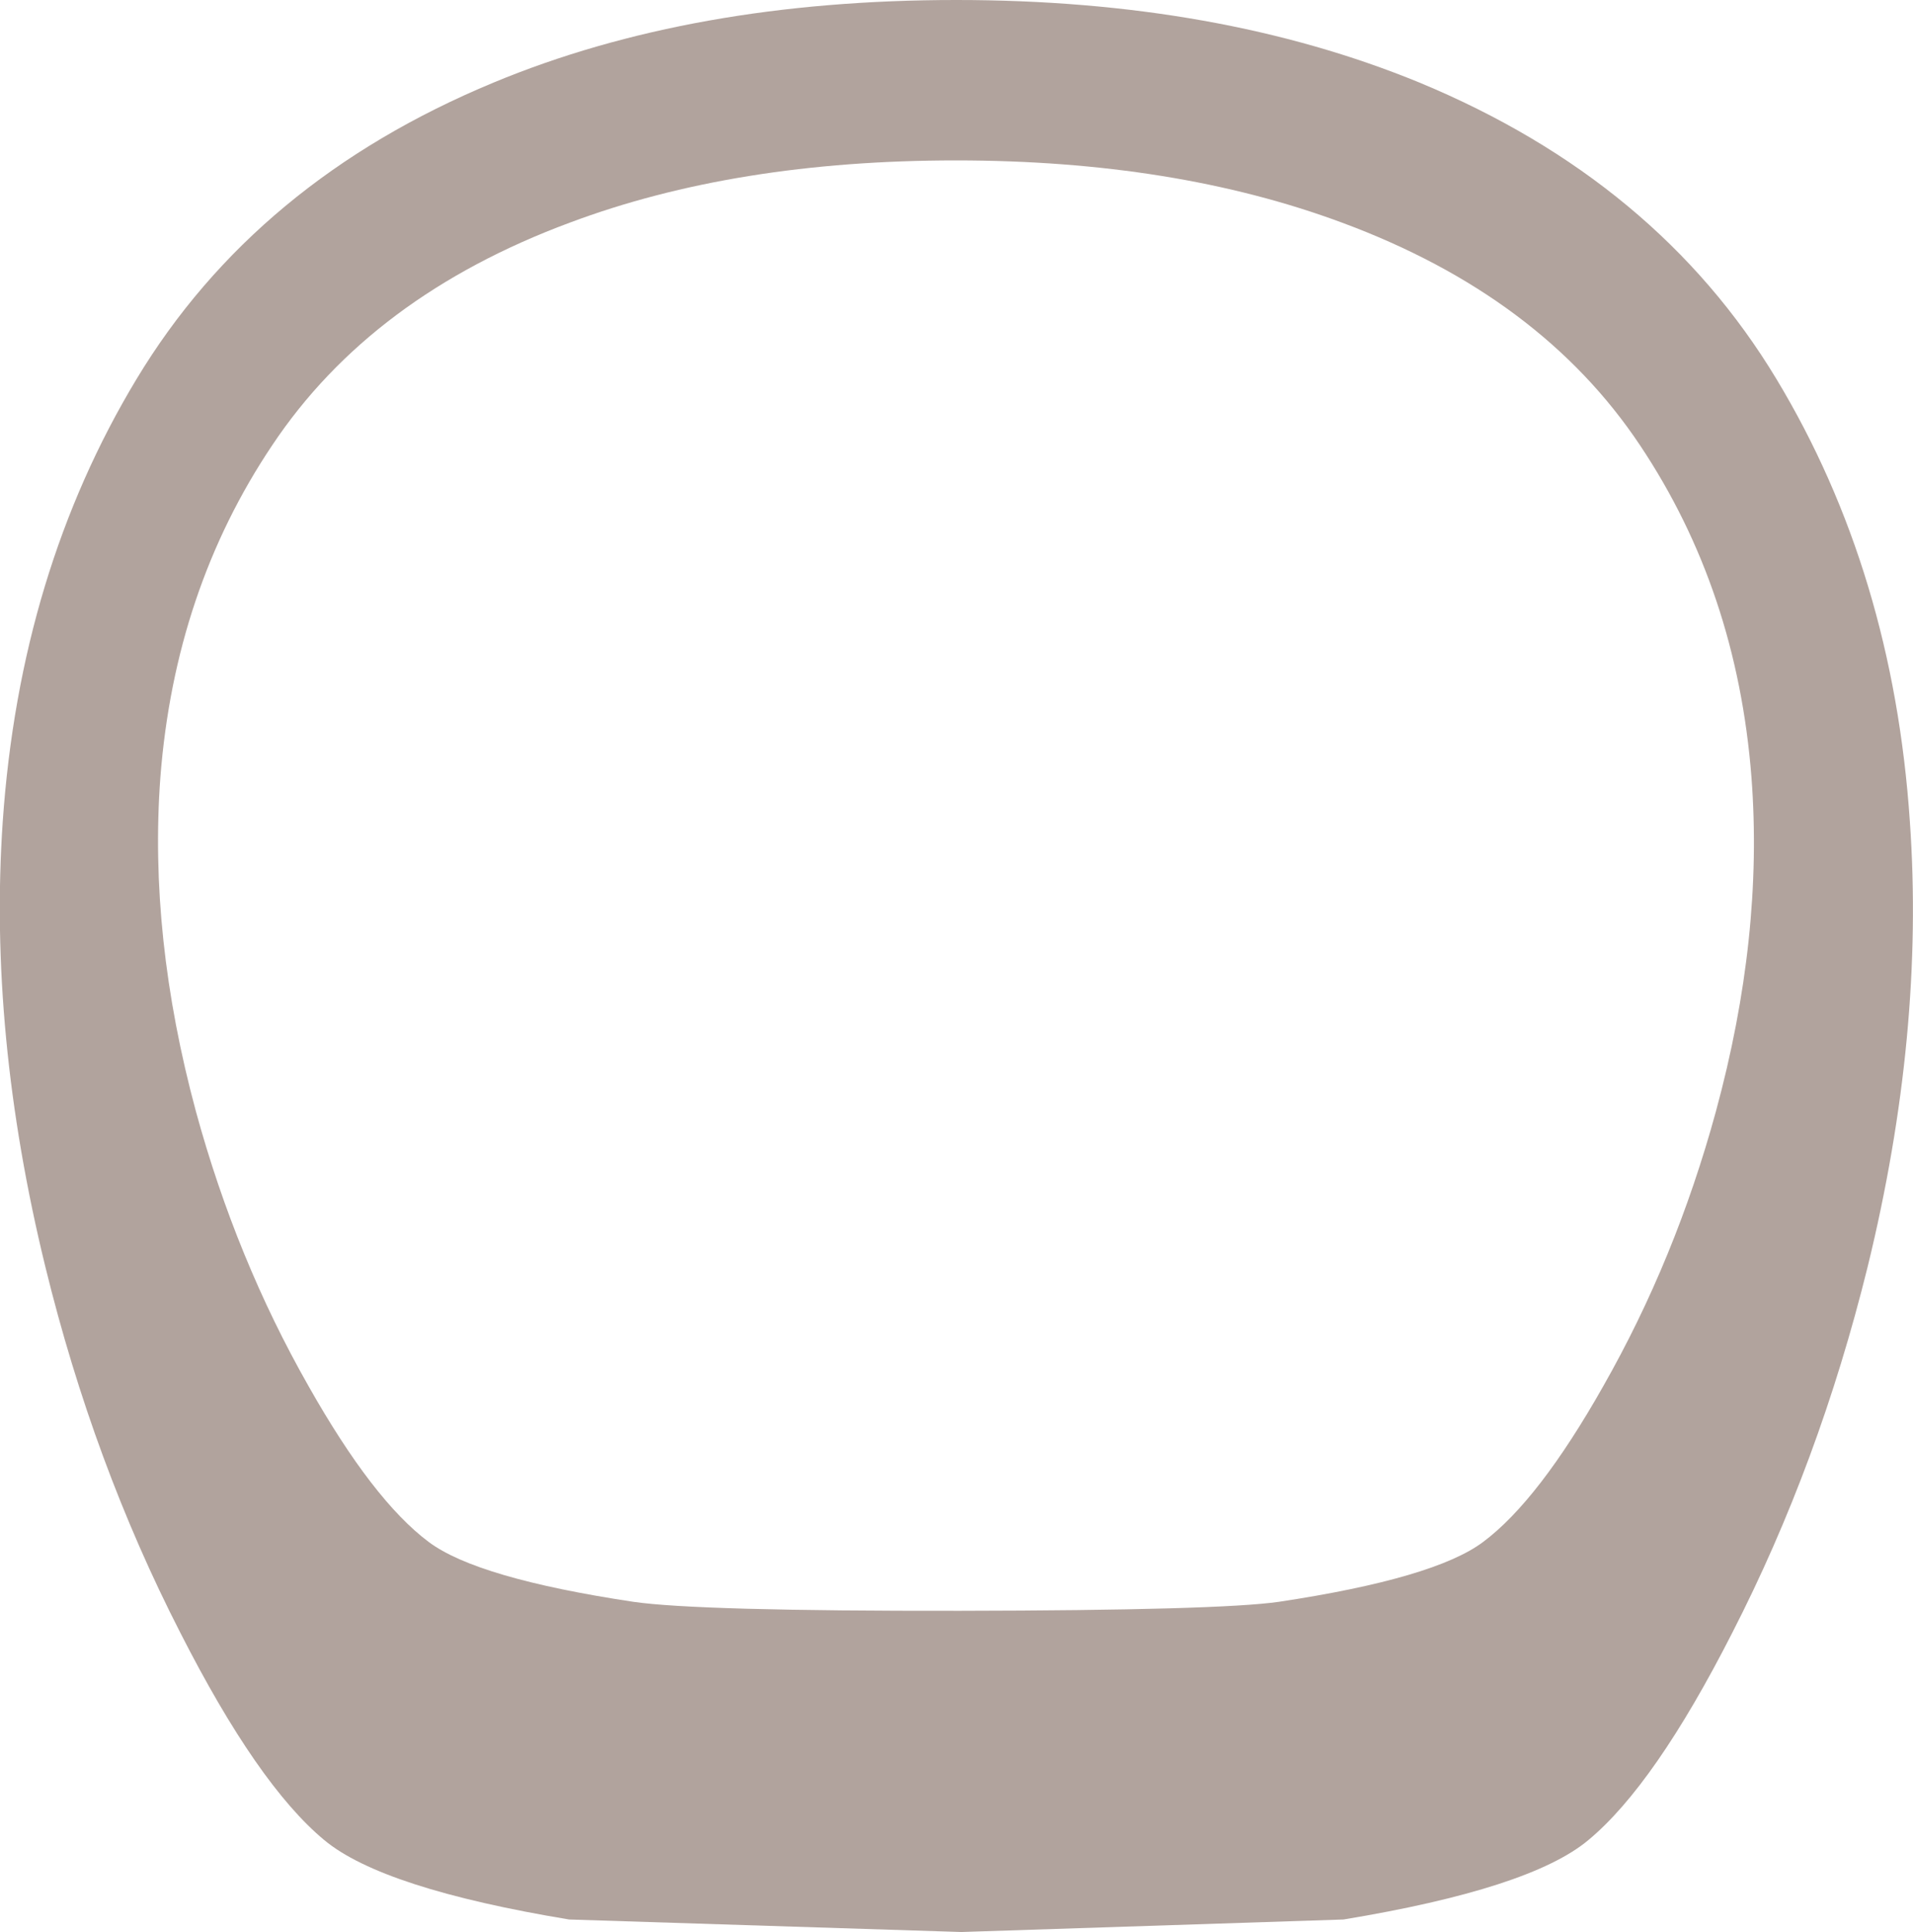 <?xml version="1.0" encoding="UTF-8" standalone="no"?>
<svg xmlns:xlink="http://www.w3.org/1999/xlink" height="246.9px" width="244.55px" xmlns="http://www.w3.org/2000/svg">
  <g transform="matrix(1.0, 0.0, 0.0, 1.0, 127.15, 173.1)">
    <path d="M111.6 -11.2 Q105.4 13.9 94.3 35.55 84.4 55.0 75.9 62.05 68.5 68.25 44.6 72.2 L-4.25 73.8 -54.4 72.2 Q-78.25 68.25 -85.7 62.05 -94.2 55.0 -104.1 35.55 -115.2 13.9 -121.35 -11.2 -128.65 -41.05 -126.8 -68.1 -124.6 -99.95 -109.7 -124.65 -94.45 -149.95 -64.05 -162.55 -38.65 -173.1 -4.9 -173.1 28.6 -173.1 54.3 -162.55 84.7 -149.95 99.95 -124.65 114.85 -99.95 117.0 -68.1 118.9 -41.05 111.6 -11.2 M92.2 -31.05 Q98.3 -53.45 96.75 -73.75 94.9 -97.65 82.5 -116.2 69.8 -135.25 44.4 -144.65 23.0 -152.6 -4.95 -152.6 -33.1 -152.6 -54.3 -144.65 -79.65 -135.25 -92.35 -116.2 -104.8 -97.65 -106.65 -73.75 -108.15 -53.45 -102.1 -31.05 -96.95 -12.2 -87.7 4.05 -79.45 18.65 -72.35 23.95 -66.15 28.6 -46.2 31.6 -38.0 32.8 -4.45 32.75 28.7 32.7 36.35 31.6 56.25 28.6 62.45 23.95 69.55 18.65 77.8 4.05 87.05 -12.2 92.2 -31.05" fill="#3c190a" fill-opacity="0.4" fill-rule="evenodd" stroke="none"/>
  </g>
</svg>

